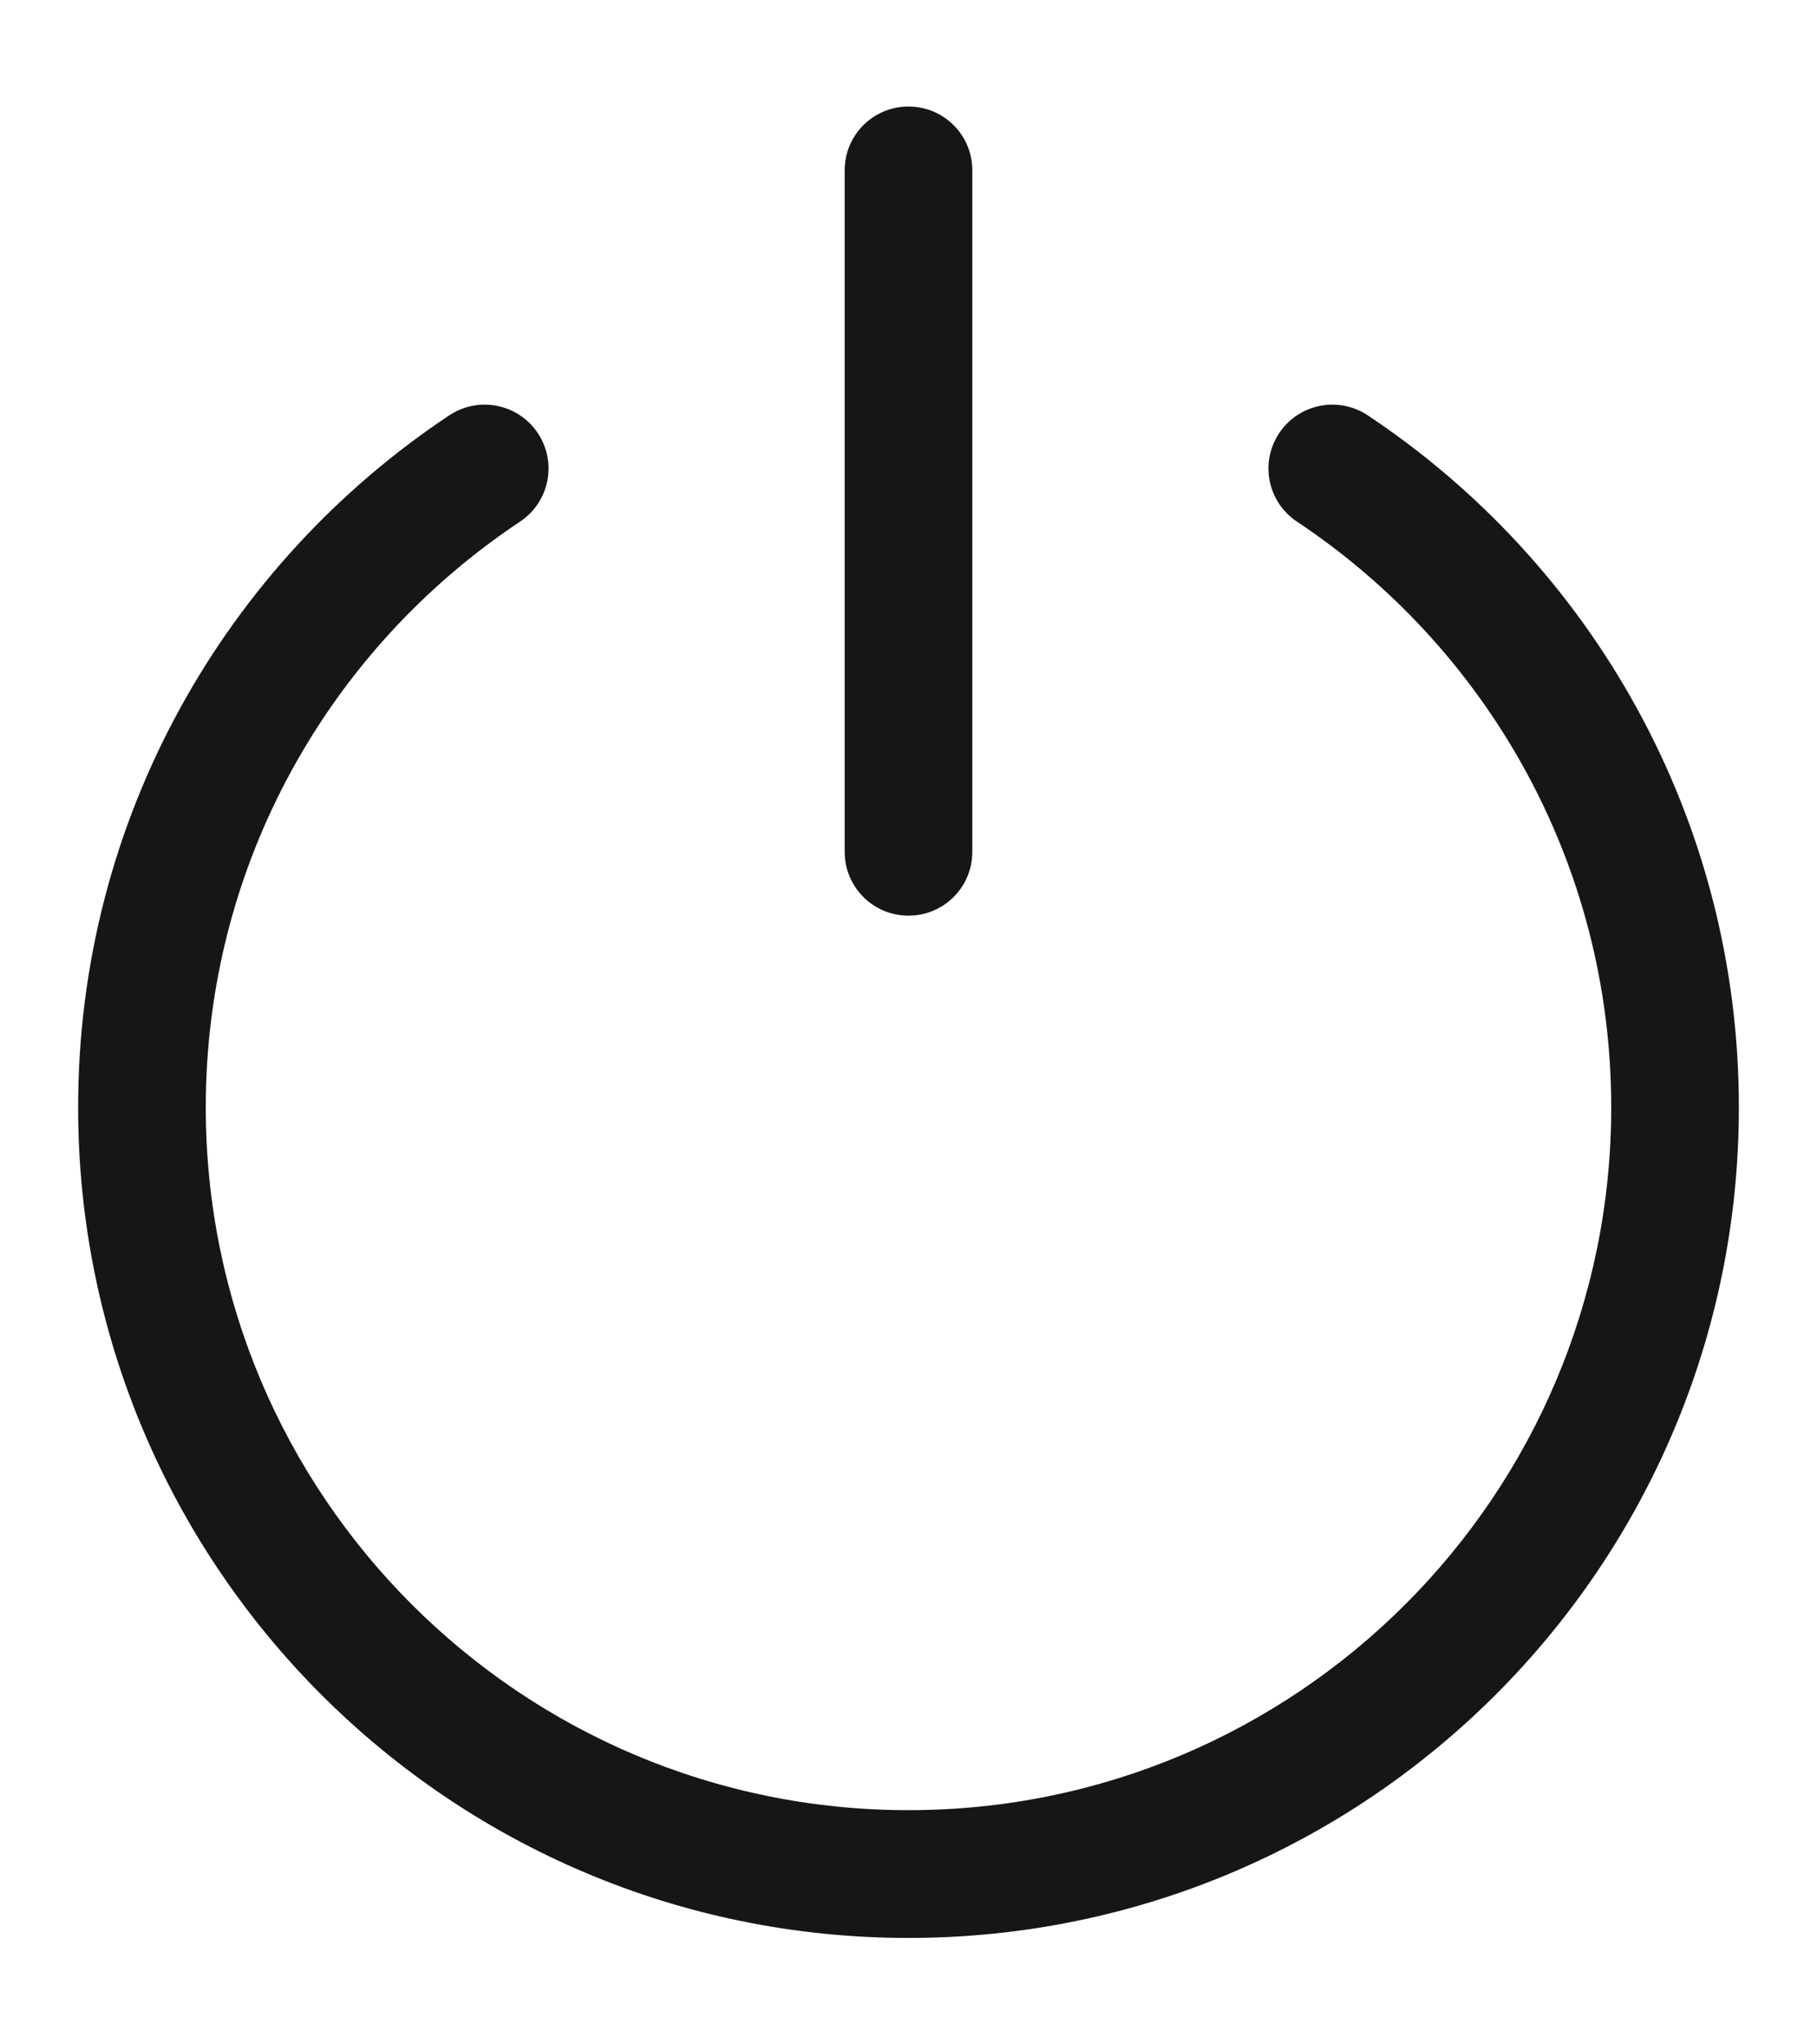 <svg width="16" height="18" viewBox="0 0 16 18" fill="none" xmlns="http://www.w3.org/2000/svg">
<path d="M8.562 1.5C8.562 1.189 8.311 0.938 8 0.938C7.689 0.938 7.438 1.189 7.438 1.5V7.5C7.438 7.811 7.689 8.062 8 8.062C8.311 8.062 8.562 7.811 8.562 7.5V1.5Z" fill="#161616"/>
<path d="M4.579 4.593C4.838 4.421 4.908 4.072 4.736 3.814C4.564 3.555 4.215 3.485 3.956 3.657C1.987 4.966 0.688 7.206 0.688 9.75C0.688 13.789 3.961 17.063 8 17.063C12.039 17.063 15.312 13.789 15.312 9.75C15.312 7.206 14.013 4.966 12.044 3.657C11.785 3.485 11.436 3.555 11.264 3.814C11.092 4.072 11.162 4.421 11.421 4.593C13.09 5.703 14.188 7.598 14.188 9.75C14.188 13.167 11.417 15.938 8 15.938C4.583 15.938 1.812 13.167 1.812 9.75C1.812 7.598 2.91 5.703 4.579 4.593Z" fill="#161616"/>
</svg>
